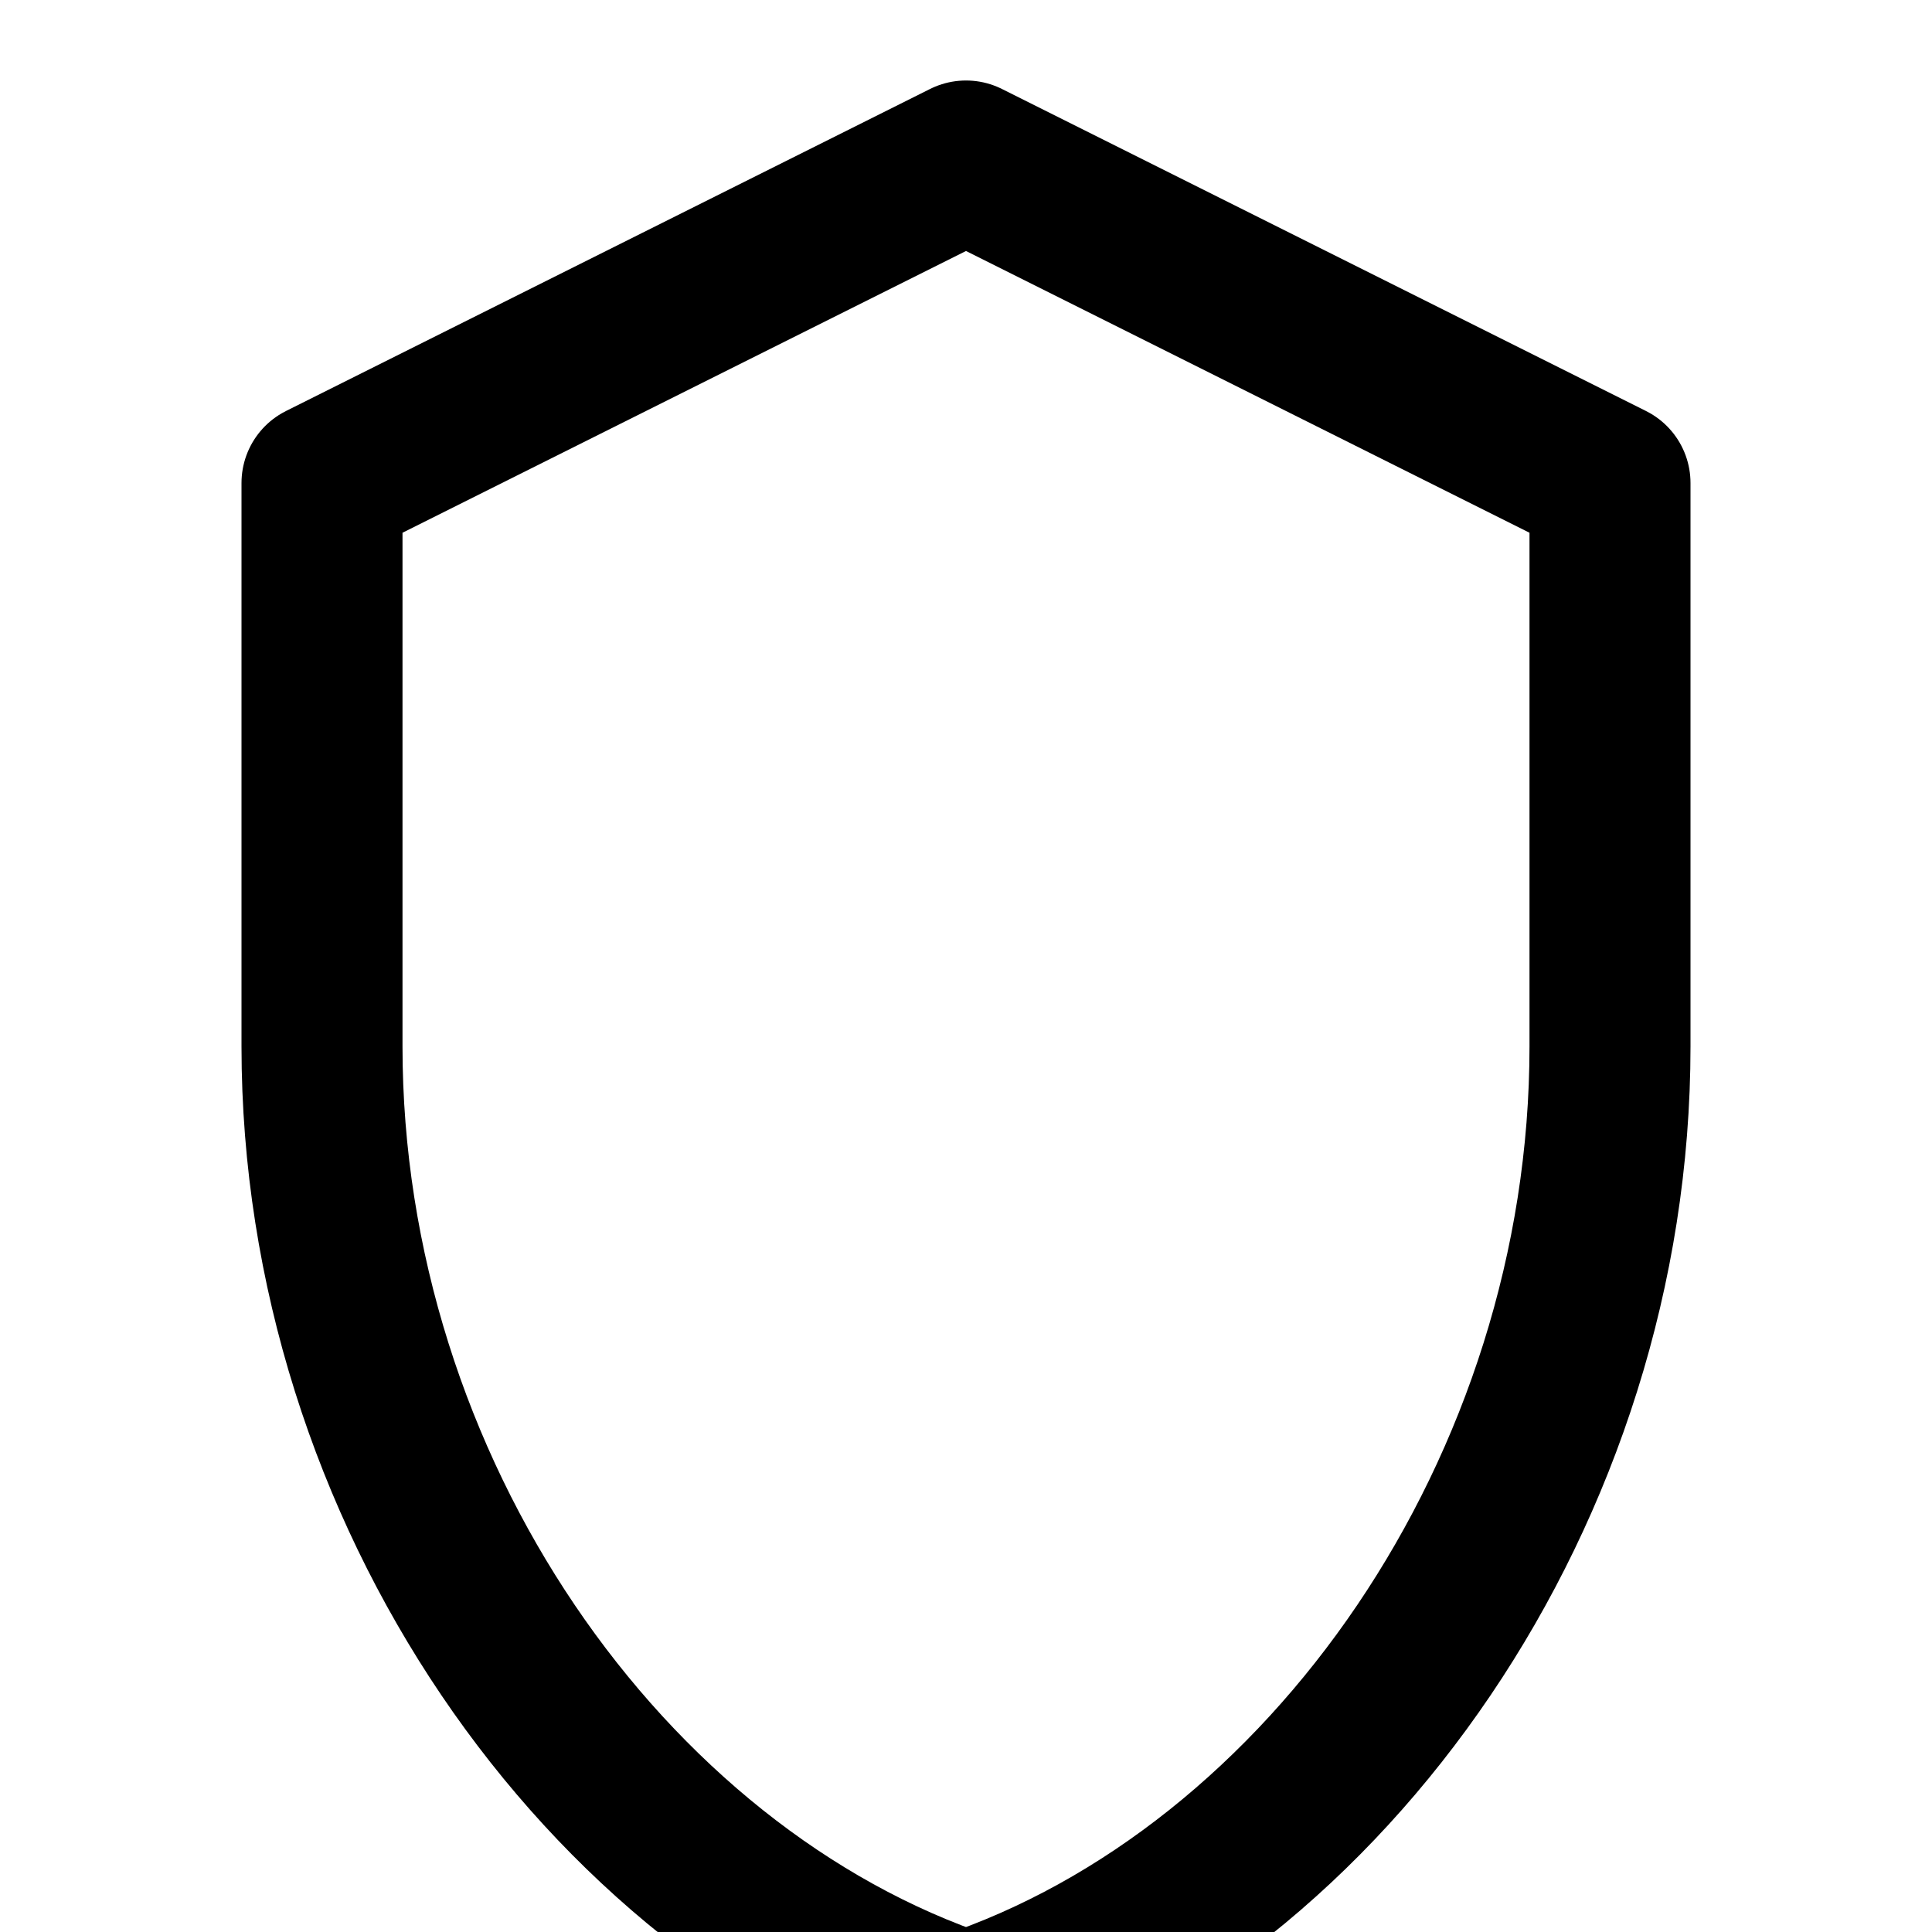 <svg xmlns="http://www.w3.org/2000/svg" width="24" height="24" viewBox="0 0 24 24" fill="none" stroke="currentColor" stroke-width="2" stroke-linecap="round" stroke-linejoin="round" class="w-6 h-6 text-gray-800 dark:text-white" aria-hidden="true">
  <path d="M12 2l8 4v7c0 5.5-3.5 10.5-8 12-4.5-1.5-8-6.5-8-12V6l8-4z"/>
</svg> 